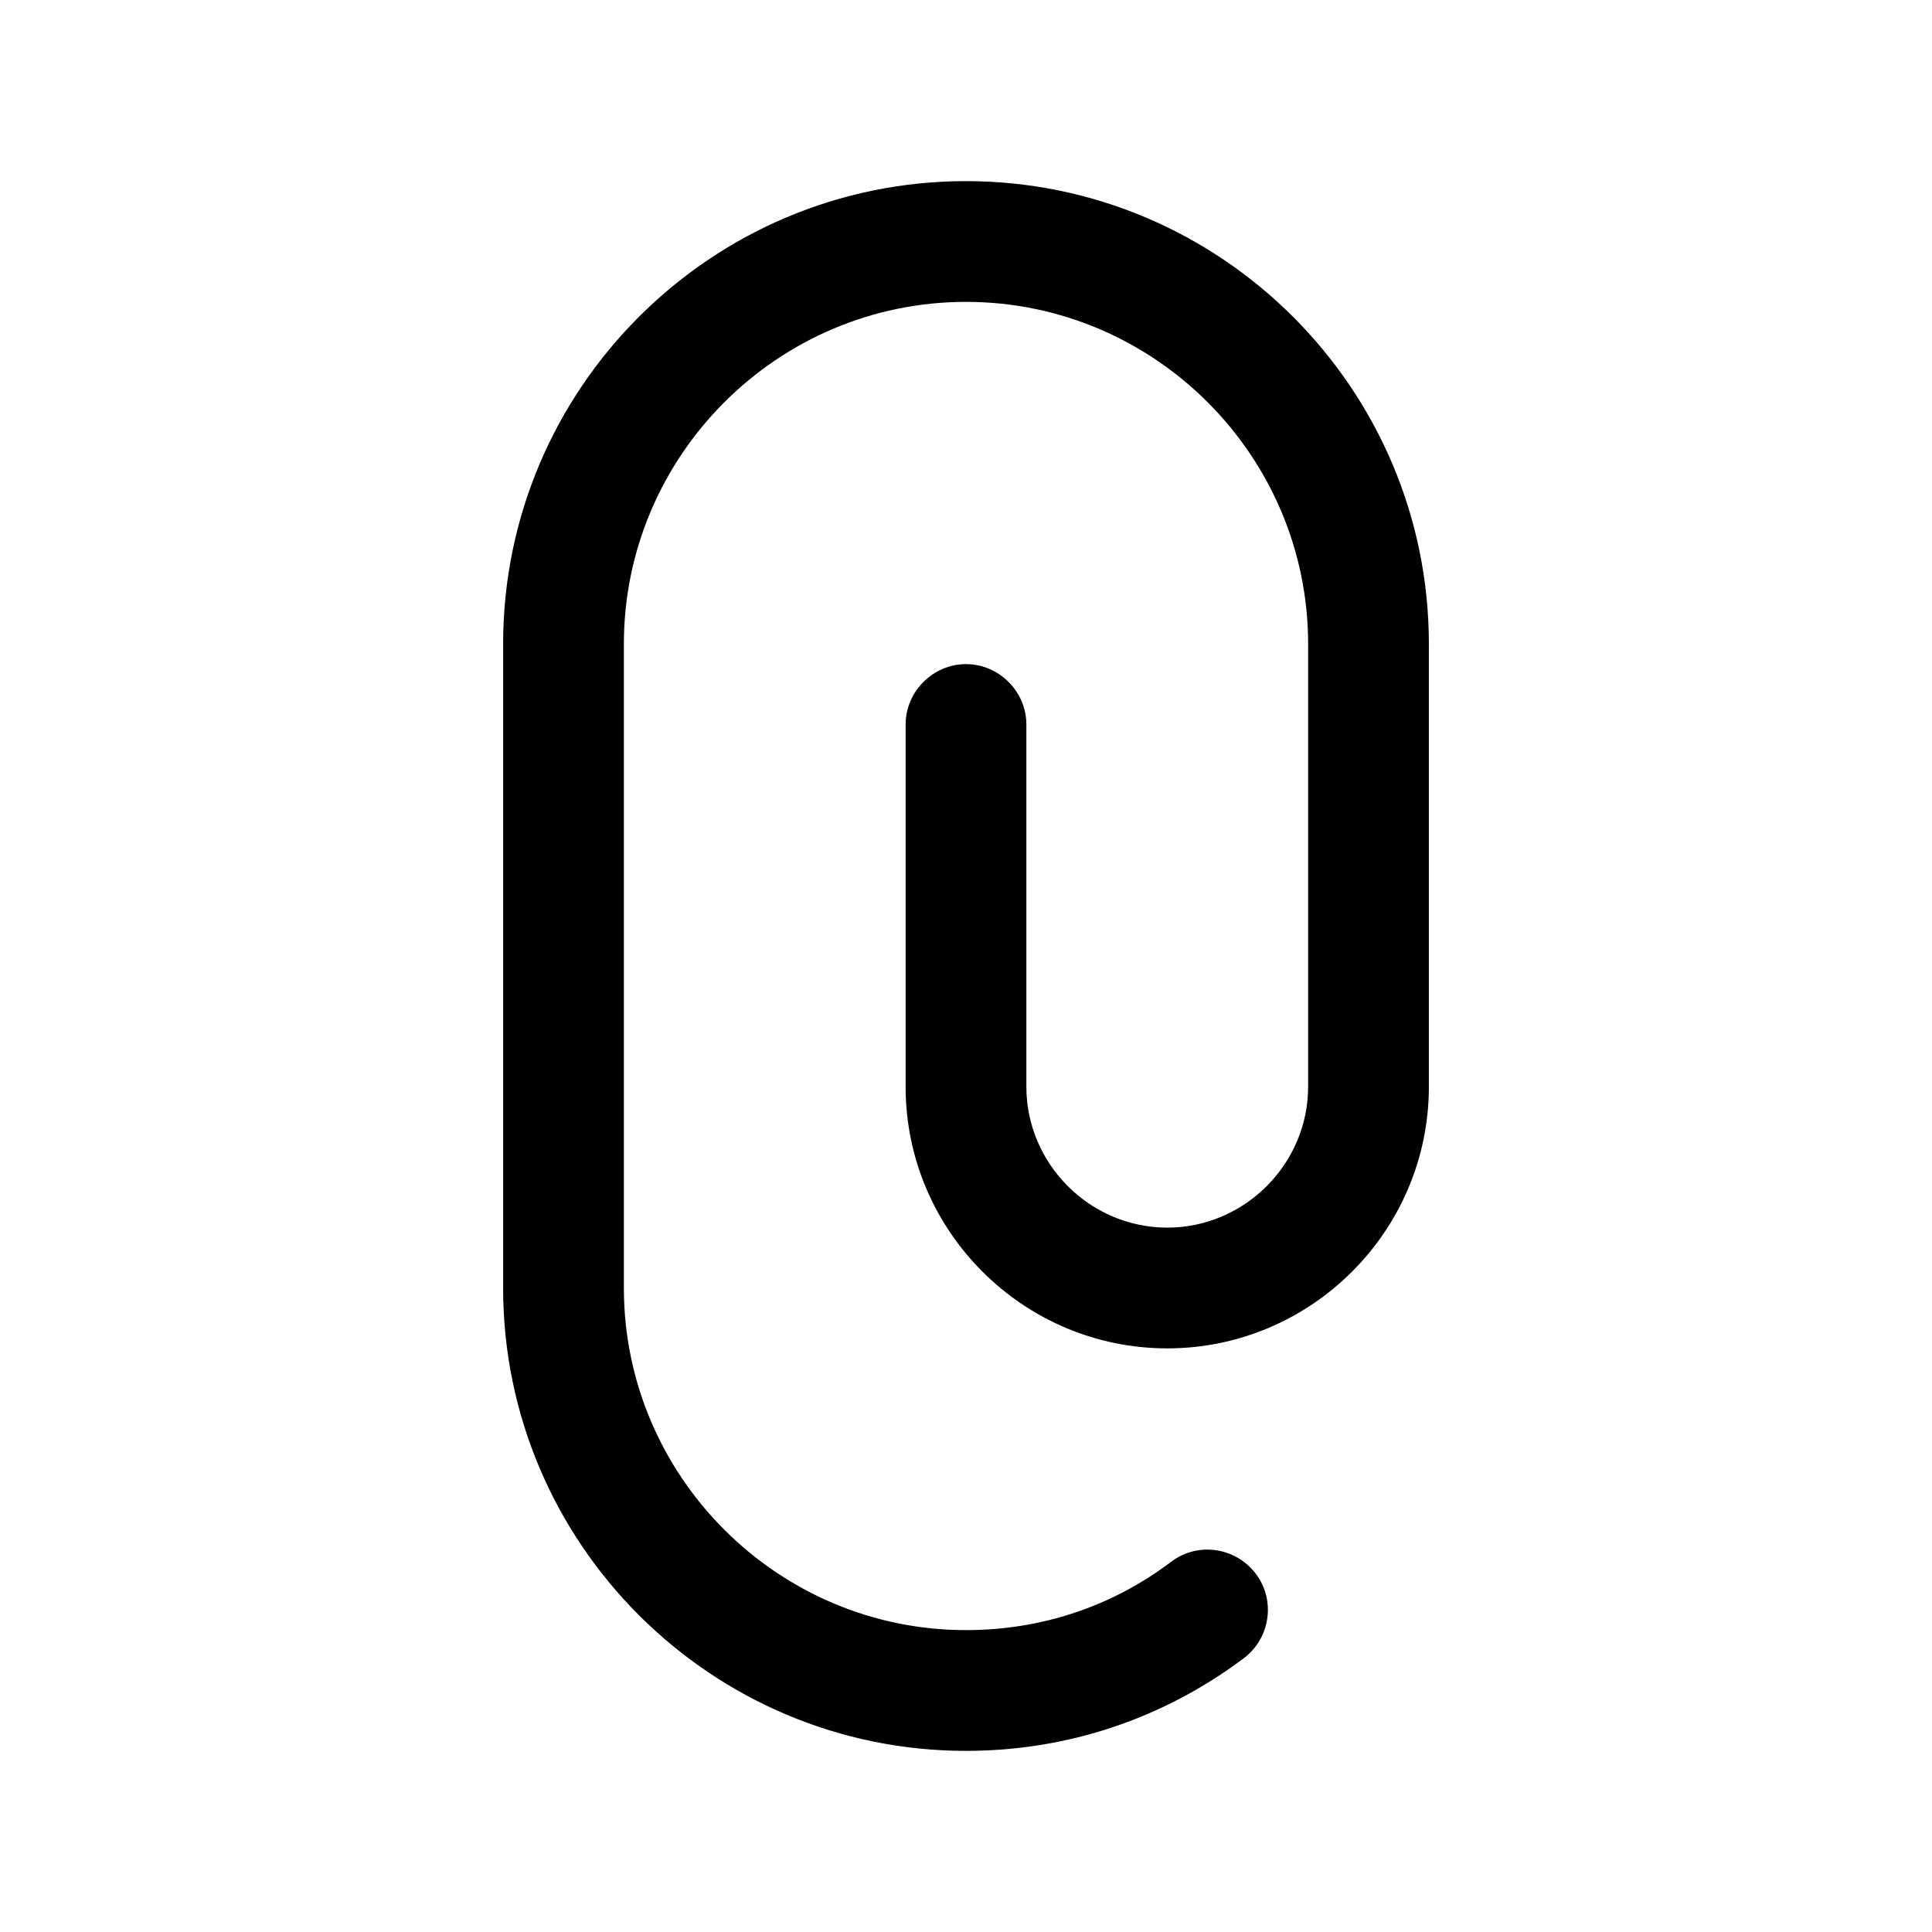 <?xml version="1.0" encoding="UTF-8"?><svg xmlns="http://www.w3.org/2000/svg" viewBox="0 0 24 24"><g id="a"/><g id="b"/><g id="c"><path d="M12,2.25c-3.17,0-5.75,2.58-5.75,5.75v8c0,3.17,2.58,5.75,5.75,5.75,1.26,0,2.45-.4,3.45-1.15,.33-.25,.4-.72,.15-1.05-.25-.33-.72-.4-1.05-.15-.74,.56-1.62,.85-2.55,.85-2.34,0-4.25-1.91-4.25-4.25V8c0-2.34,1.91-4.25,4.25-4.25s4.25,1.91,4.25,4.25v5.5c0,.96-.79,1.75-1.75,1.75s-1.75-.79-1.75-1.75v-4.5c0-.41-.34-.75-.75-.75s-.75,.34-.75,.75v4.5c0,1.79,1.46,3.25,3.25,3.25s3.25-1.46,3.25-3.25v-5.5c0-3.17-2.58-5.75-5.75-5.75Z"/></g><g id="d"/><g id="e"/><g id="f"/><g id="g"/><g id="h"/><g id="i"/><g id="j"/><g id="k"/><g id="l"/><g id="m"/><g id="n"/><g id="o"/><g id="p"/><g id="q"/><g id="r"/><g id="s"/><g id="t"/><g id="u"/></svg>